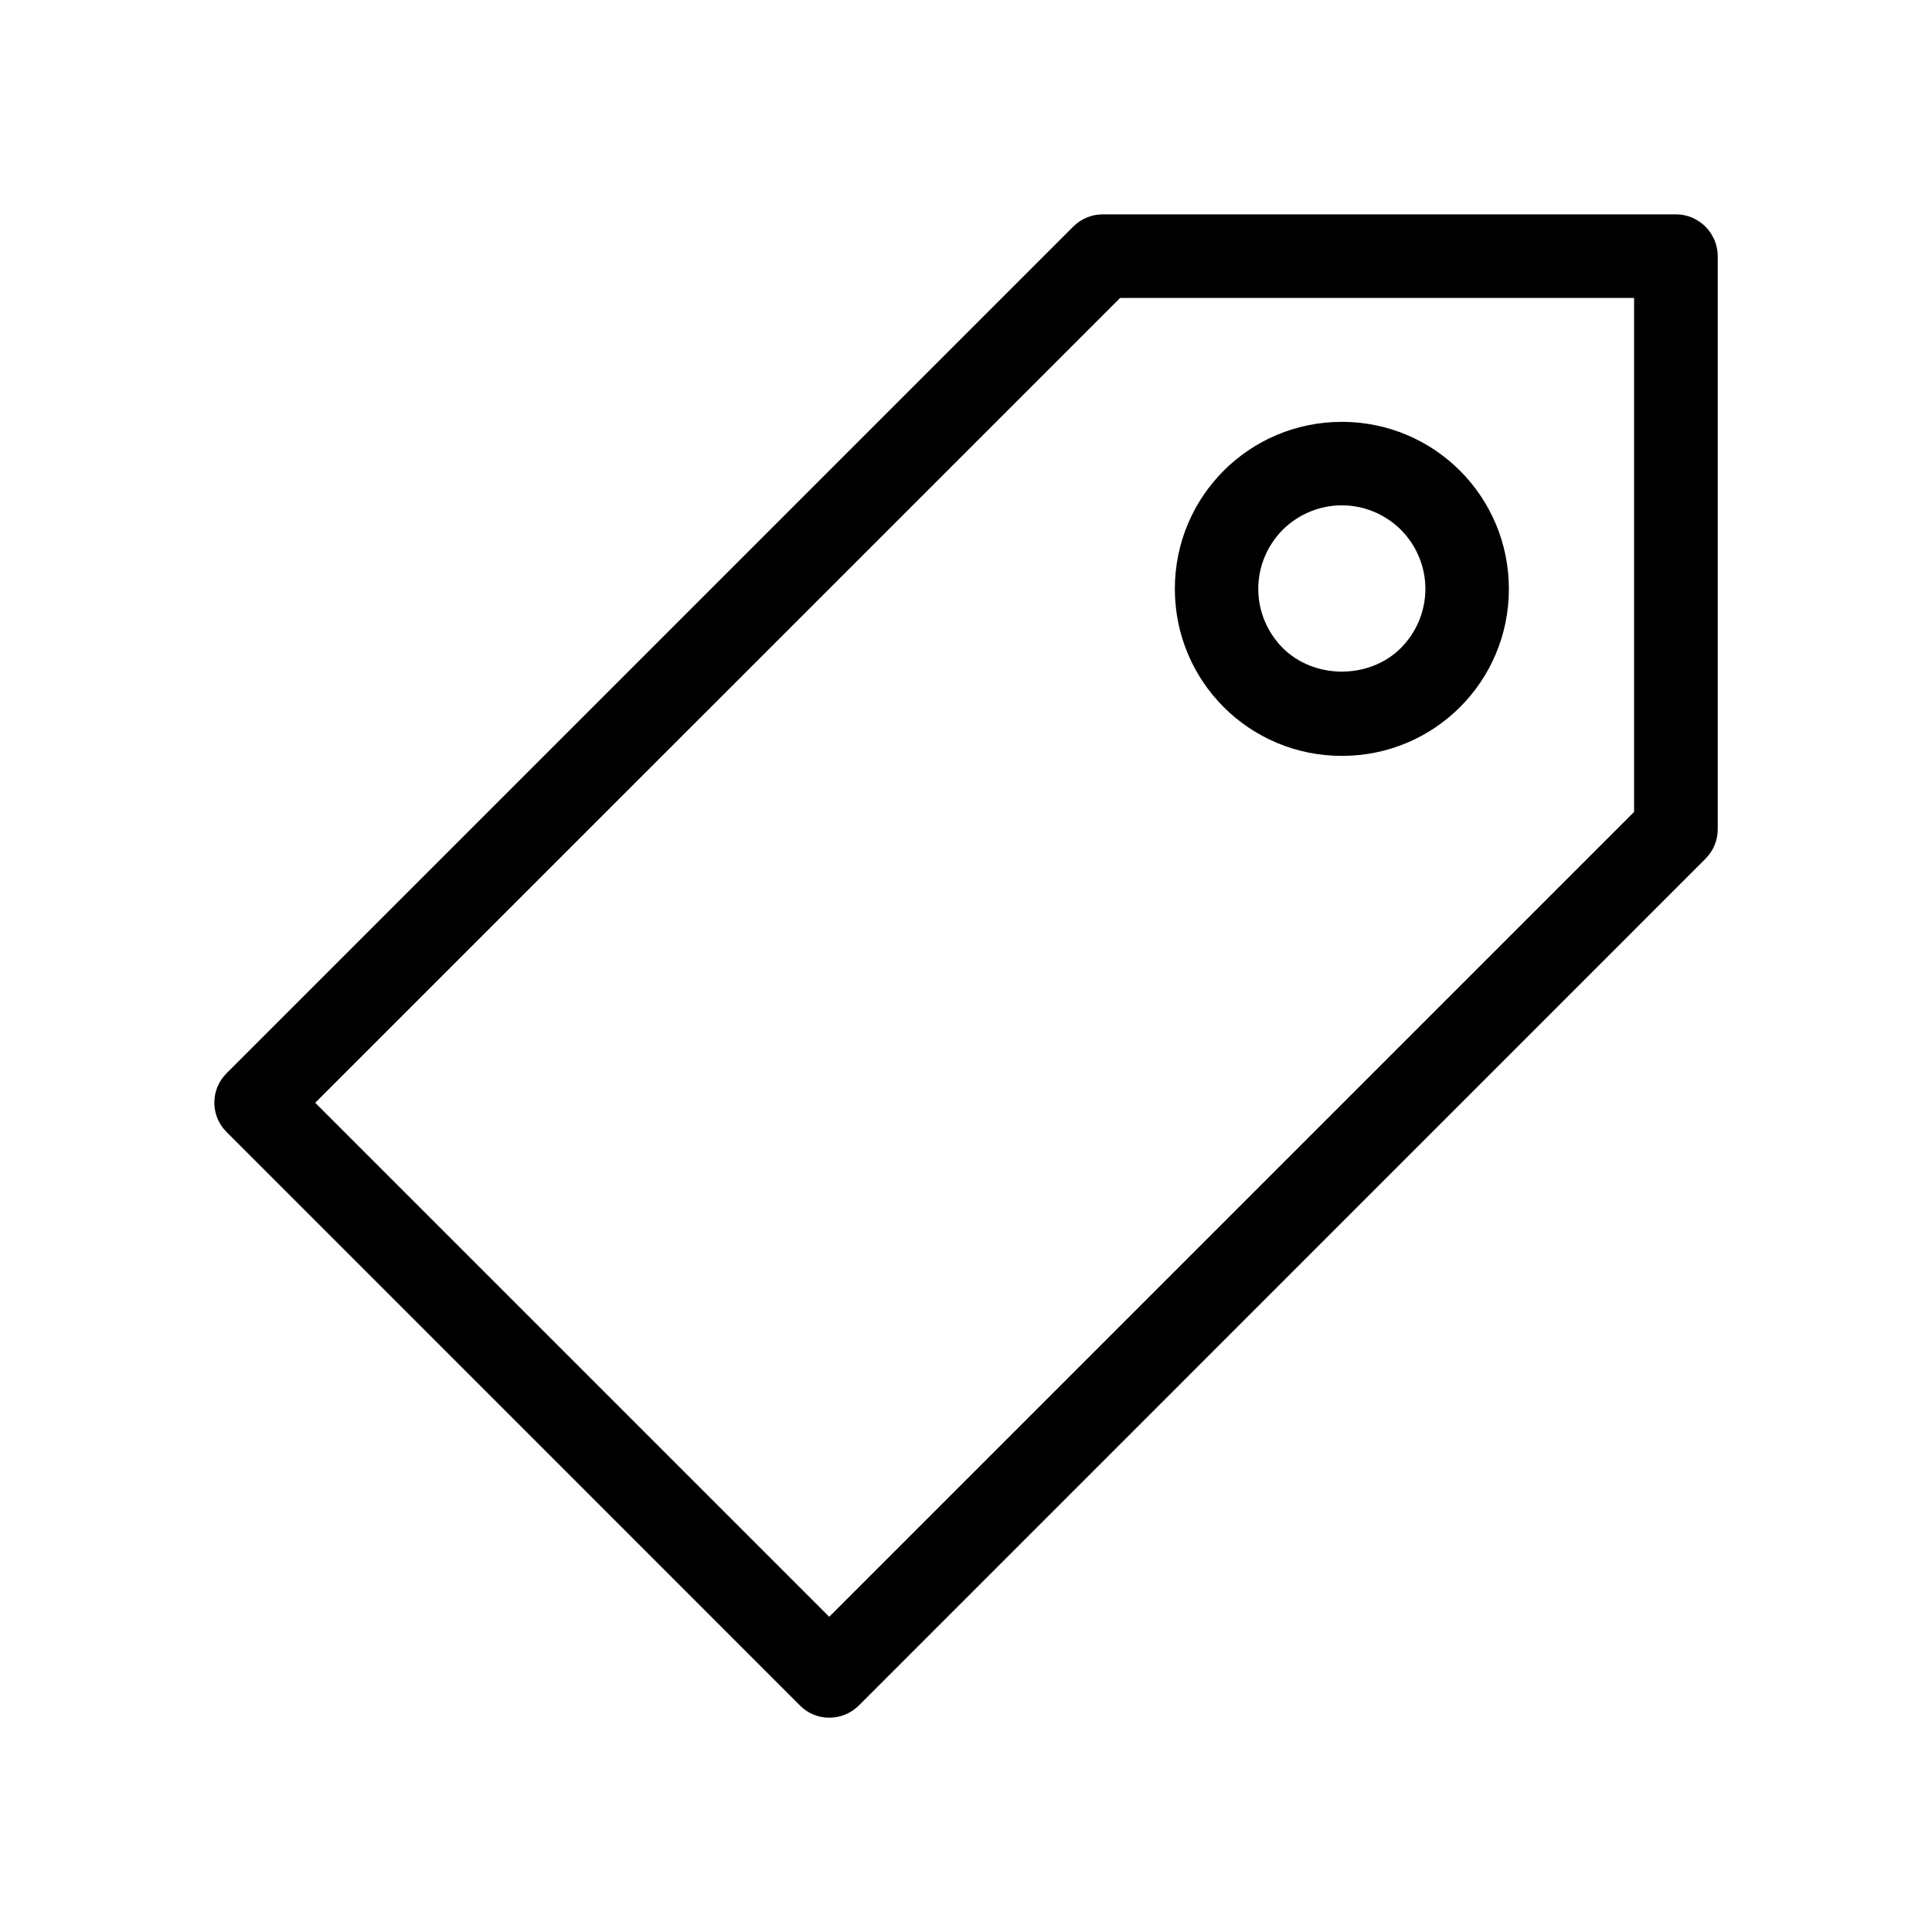 <svg class="svg-icon" viewBox="0 0 20 20">
	<path d="M17.35,2.219h-5.934c-0.115,0-0.225,0.045-0.307,0.128l-8.762,8.762c-0.171,0.168-0.171,0.443,0,0.611l5.933,5.934c0.167,0.171,0.443,0.169,0.612,0l8.762-8.763c0.083-0.083,0.128-0.192,0.128-0.307V2.651C17.781,2.414,17.587,2.219,17.35,2.219M16.916,8.405l-8.332,8.332l-5.321-5.321l8.333-8.332h5.32V8.405z M13.891,4.367c-0.957,0-1.729,0.772-1.729,1.729c0,0.957,0.771,1.729,1.729,1.729s1.729-0.772,1.729-1.729C15.619,5.14,14.848,4.367,13.891,4.367 M14.502,6.708c-0.326,0.326-0.896,0.326-1.223,0c-0.338-0.342-0.338-0.882,0-1.224c0.342-0.337,0.881-0.337,1.223,0C14.84,5.826,14.84,6.366,14.502,6.708"></path>
</svg>